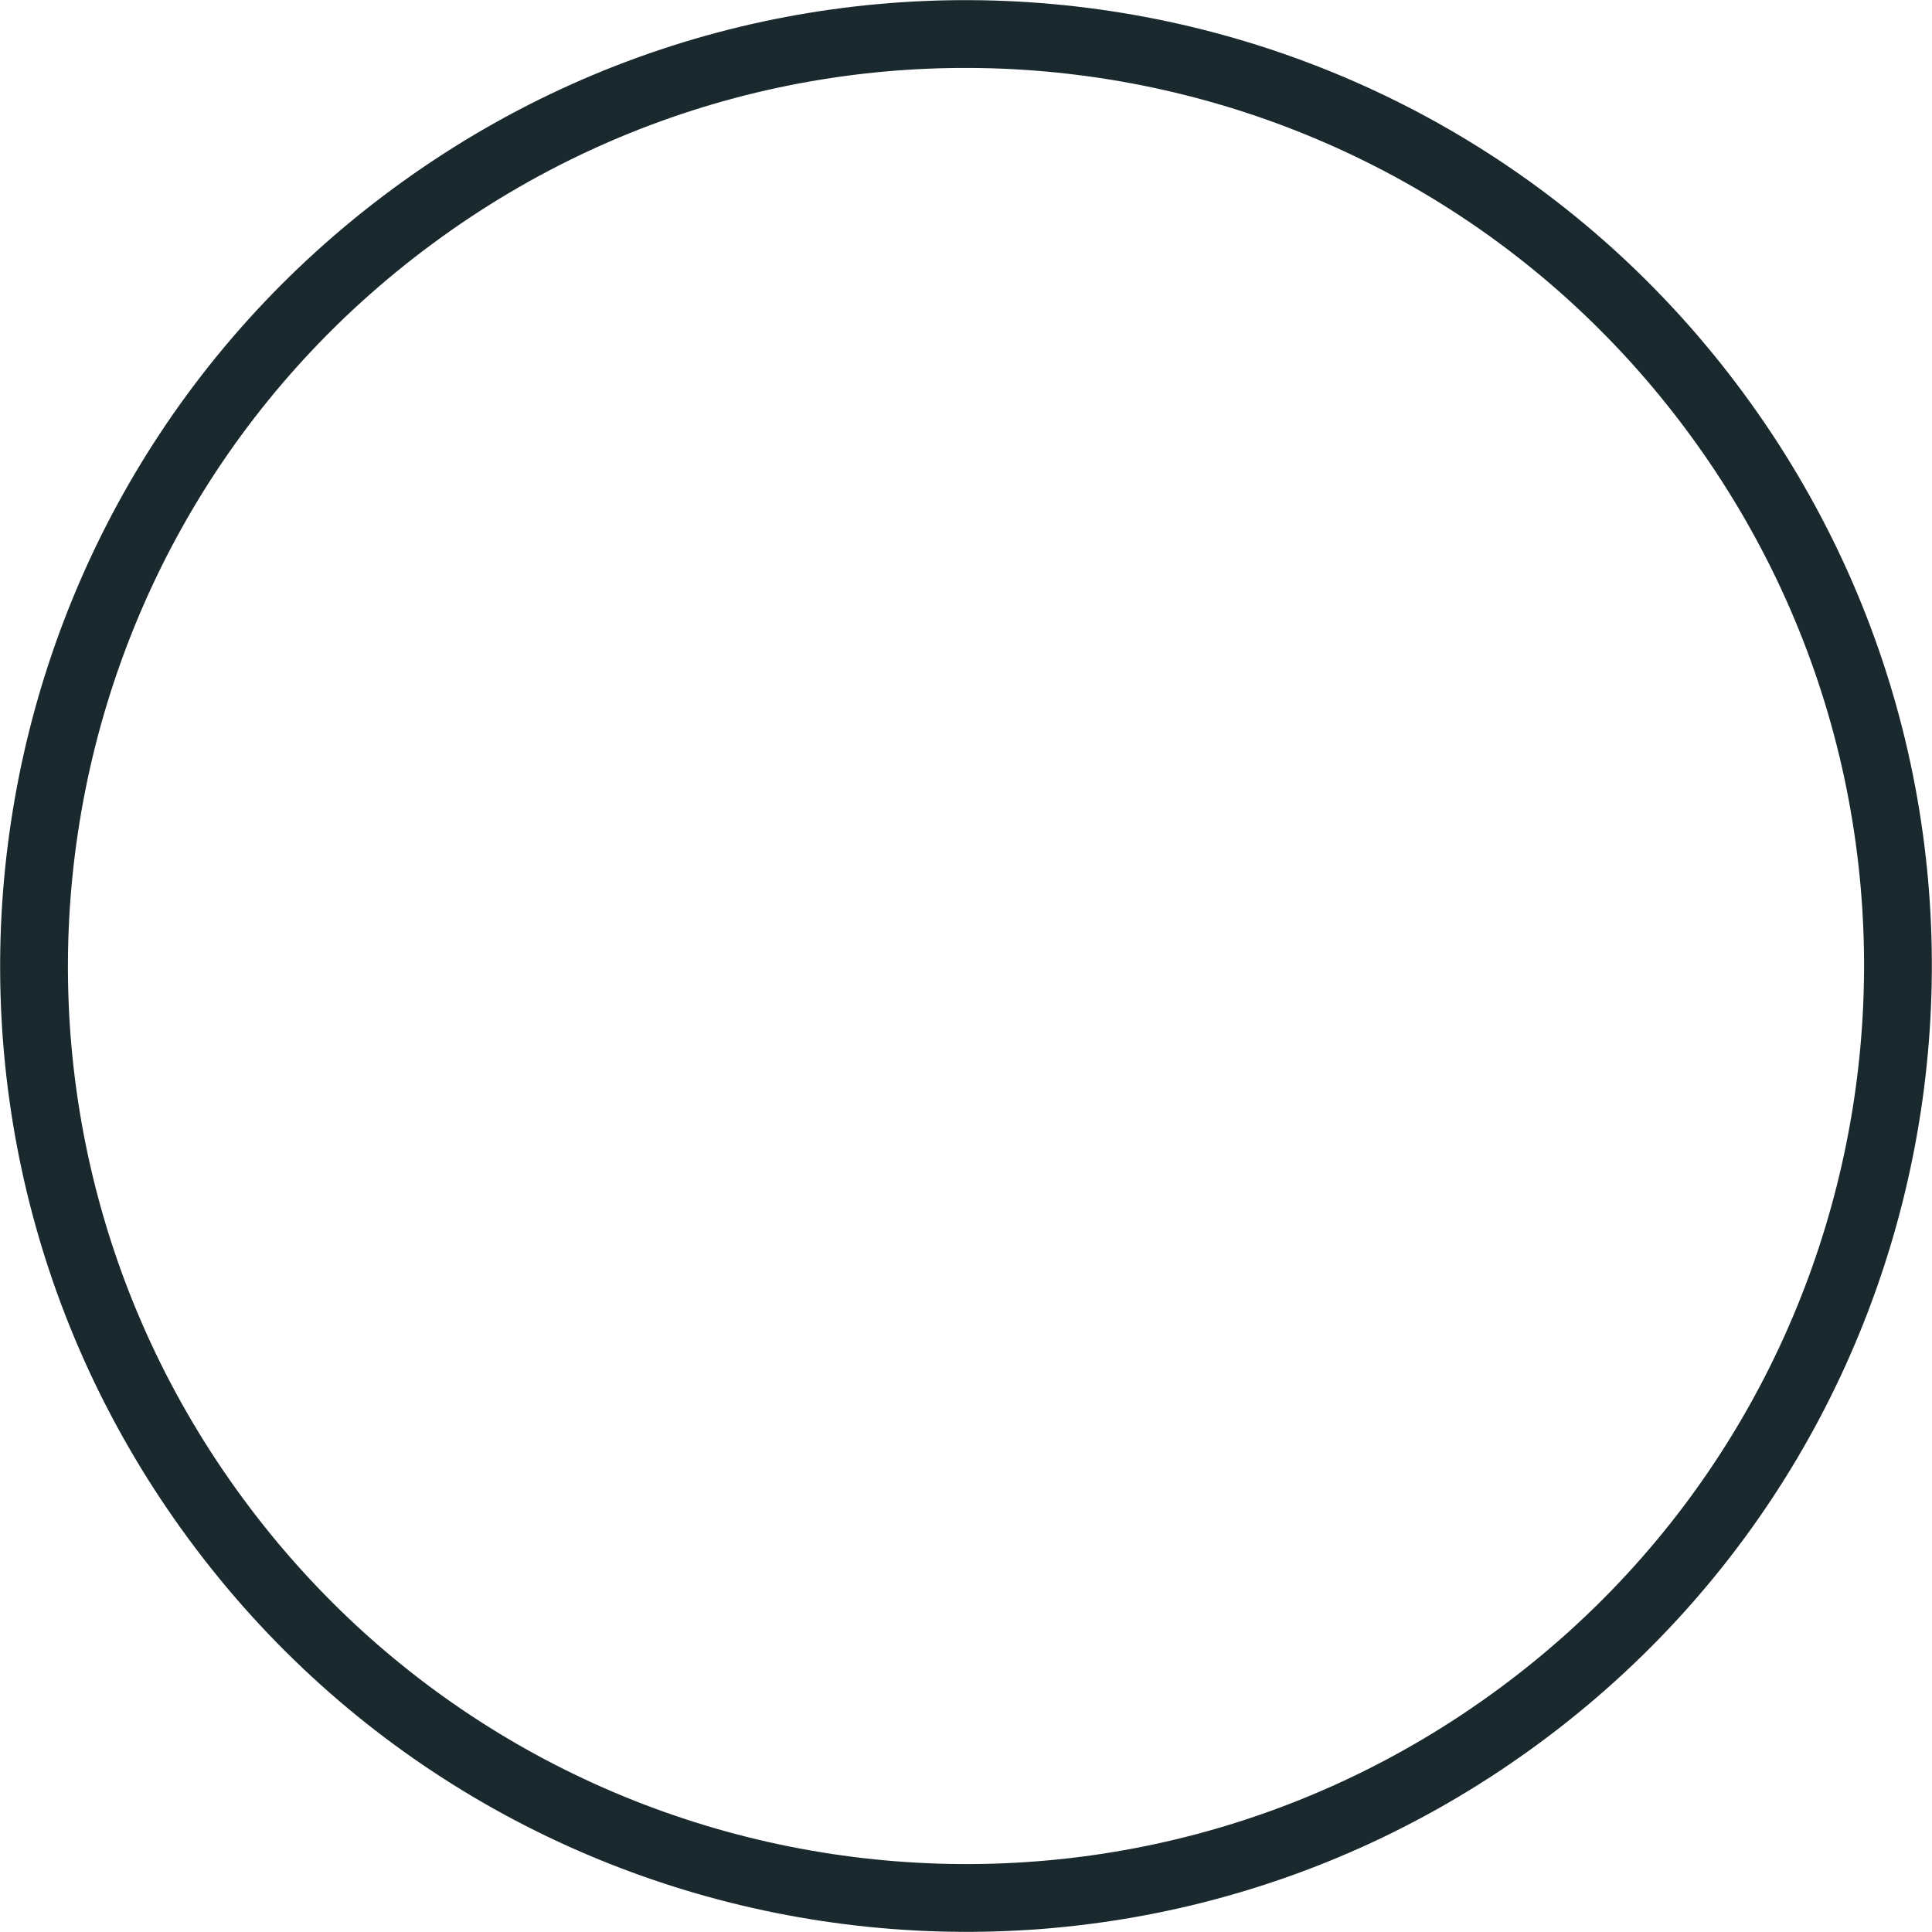 <svg width="57" height="57" viewBox="0 0 57 57" fill="none" xmlns="http://www.w3.org/2000/svg">
<path id="Vector" d="M6.377 44.821C-2.637 32.605 -0.047 15.391 12.179 6.377C24.395 -2.637 41.609 -0.047 50.623 12.179C59.637 24.395 57.047 41.609 44.821 50.623C32.605 59.637 15.391 57.047 6.377 44.821Z" stroke="#19292E" stroke-width="2" stroke-linecap="round" stroke-linejoin="round"/>
</svg>
